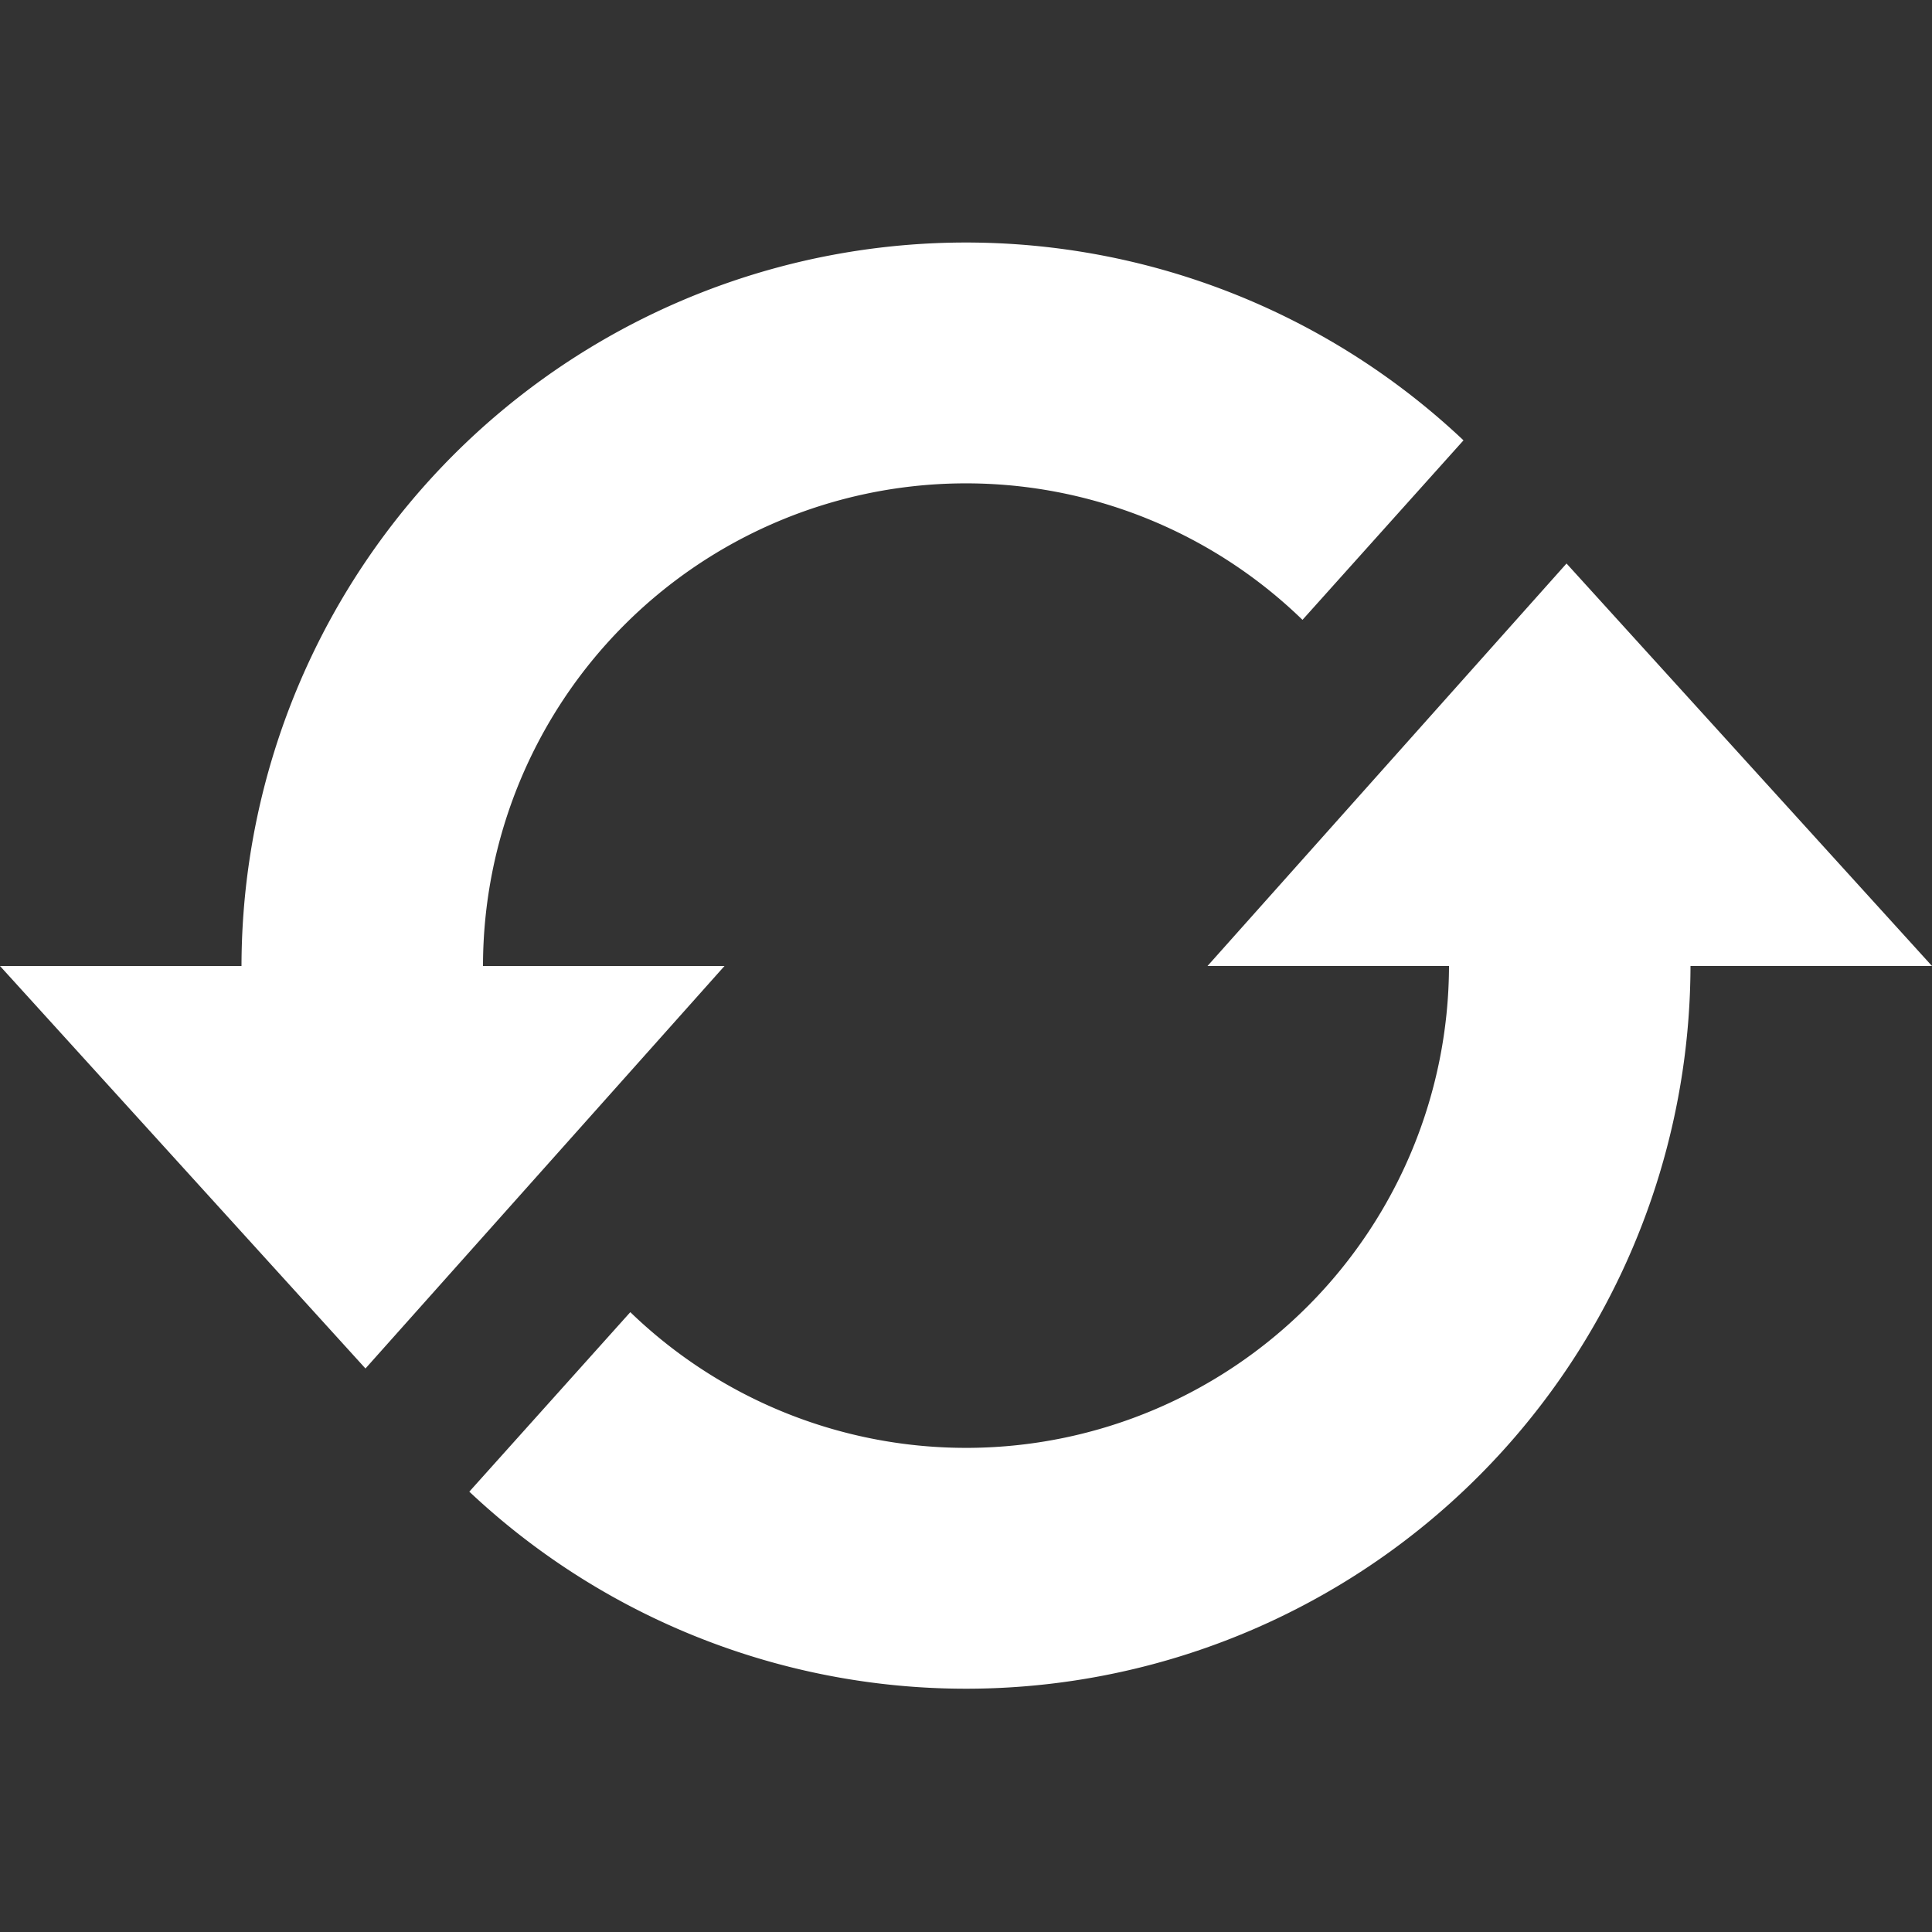 <svg id="Слой_1" data-name="Слой 1" xmlns="http://www.w3.org/2000/svg" viewBox="0 0 24 24"><rect x="0" y="0" width="24" height="24" fill="#333333" stroke="none"/><title>iconmonstr-refresh-3_1</title><path d="M9,12L4.54,17,0,12H3A9,9,0,0,1,18.18,5.47l-2,2.23A6,6,0,0,0,6,12H9ZM19.46,7L15,12h3A6,6,0,0,1,7.83,16.3l-2,2.23A9,9,0,0,0,21,12h3Z" style="fill:#fff"/></svg>